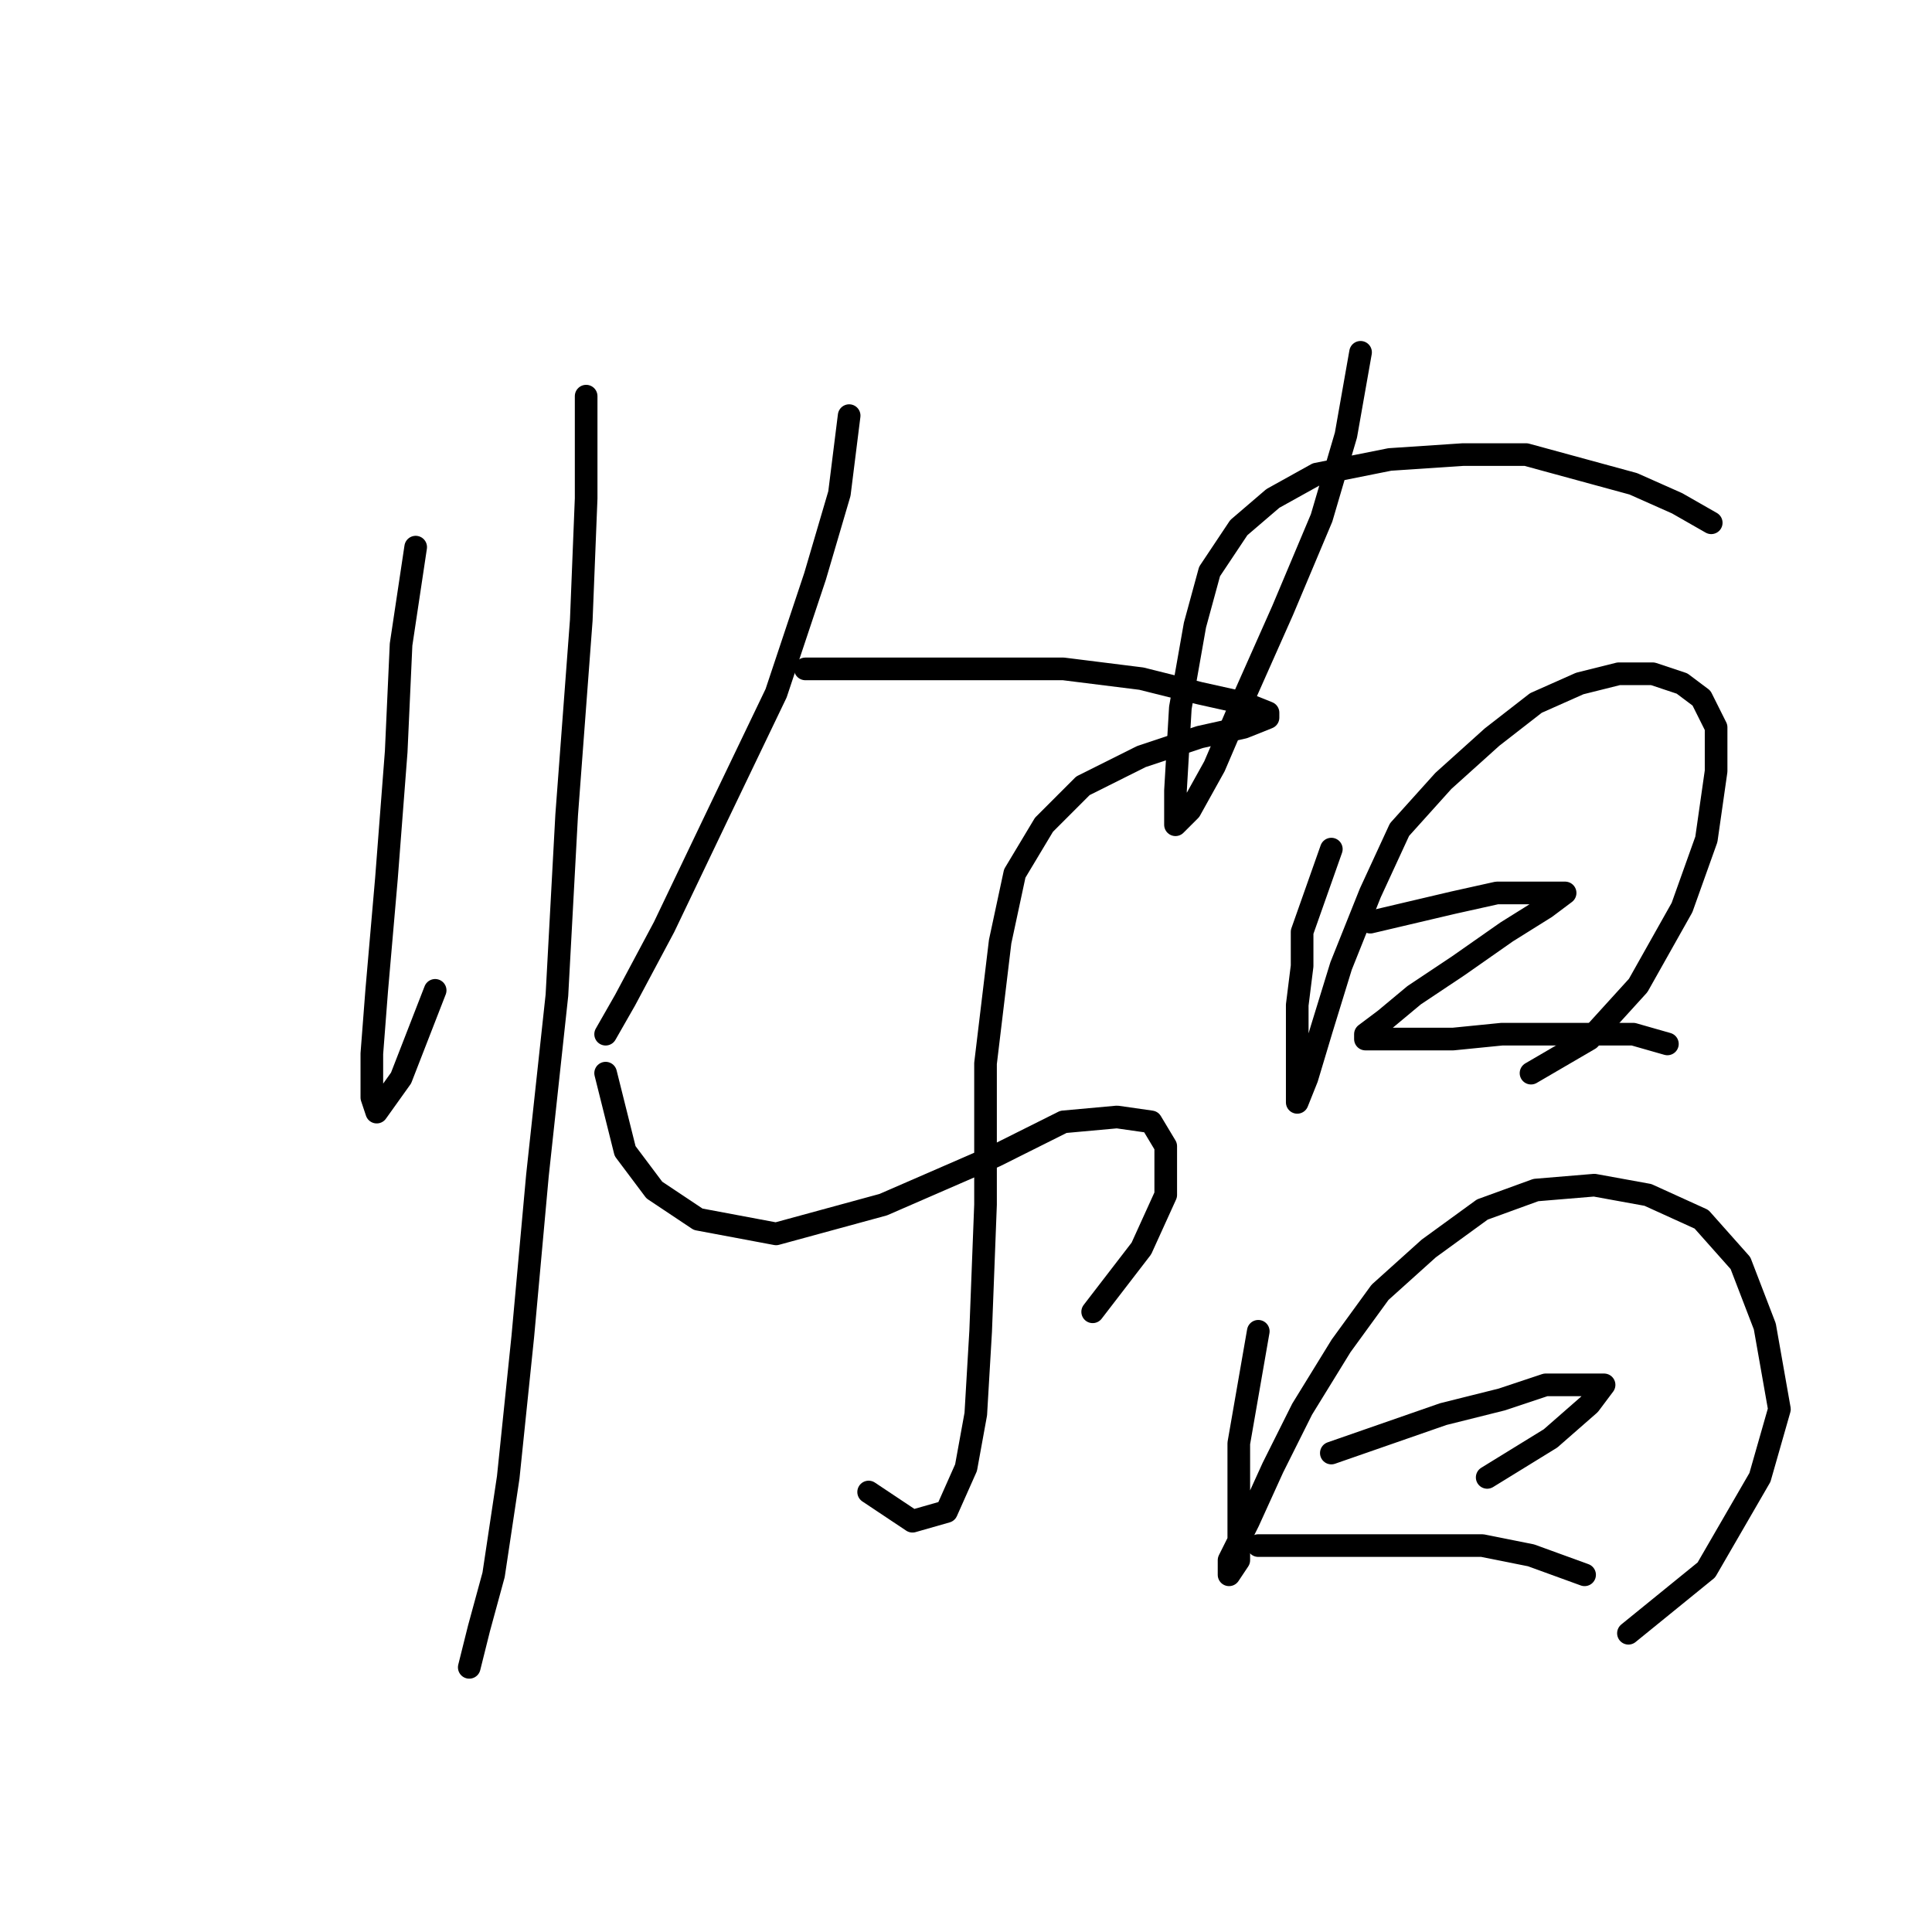 <?xml version="1.0" standalone="no"?>
    <svg width="256" height="256" xmlns="http://www.w3.org/2000/svg" version="1.1">
    <polyline stroke="black" stroke-width="3" stroke-linecap="round" fill="transparent" stroke-linejoin="round" points="55.08 72.498 53.143 85.405 52.498 99.603 51.207 116.383 49.917 131.226 49.271 139.616 49.271 145.424 49.917 147.361 53.143 142.843 57.661 131.226 57.661 131.226 " />
        <polyline stroke="black" stroke-width="3" stroke-linecap="round" fill="transparent" stroke-linejoin="round" points="77.667 52.492 77.667 66.044 77.022 82.179 75.086 107.993 73.795 131.872 71.214 155.75 69.278 177.047 67.342 195.763 65.405 208.67 63.469 215.769 62.179 220.932 62.179 220.932 62.179 220.932 " />
        <polyline stroke="black" stroke-width="3" stroke-linecap="round" fill="transparent" stroke-linejoin="round" points="112.517 55.073 111.226 65.399 108 76.37 102.837 91.859 95.092 107.993 87.993 122.837 82.83 132.517 80.249 137.035 80.249 137.035 " />
        <polyline stroke="black" stroke-width="3" stroke-linecap="round" fill="transparent" stroke-linejoin="round" points="106.709 88.632 117.68 88.632 129.297 88.632 140.913 88.632 151.239 89.923 158.984 91.859 164.792 93.15 168.019 94.441 168.019 95.086 164.792 96.377 158.984 97.667 151.239 100.249 143.495 104.121 138.332 109.284 134.46 115.738 132.523 124.773 130.587 140.907 130.587 159.623 129.942 176.402 129.297 187.373 128.006 194.472 125.424 200.281 120.907 201.571 115.099 197.699 115.099 197.699 " />
        <polyline stroke="black" stroke-width="3" stroke-linecap="round" fill="transparent" stroke-linejoin="round" points="80.249 142.198 82.83 152.523 86.703 157.686 92.511 161.559 102.837 163.495 117.035 159.623 131.878 153.169 140.913 148.651 148.012 148.006 152.53 148.651 154.466 151.878 154.466 158.332 151.239 165.431 144.785 173.821 144.785 173.821 " />
        <polyline stroke="black" stroke-width="3" stroke-linecap="round" fill="transparent" stroke-linejoin="round" points="180.281 46.683 178.344 57.655 175.118 68.626 169.955 80.888 164.792 92.504 160.92 101.54 157.693 107.348 155.757 109.284 155.757 104.766 156.402 93.795 158.338 82.824 160.274 75.725 164.146 69.917 168.664 66.044 174.472 62.818 184.153 60.882 193.833 60.236 202.223 60.236 209.322 62.172 216.421 64.108 222.229 66.69 226.747 69.271 226.747 69.271 " />
        <polyline stroke="black" stroke-width="3" stroke-linecap="round" fill="transparent" stroke-linejoin="round" points="176.408 112.511 172.536 123.482 172.536 128 171.891 133.163 171.891 137.68 171.891 141.552 171.891 144.779 171.891 146.07 173.182 142.843 175.118 136.389 177.699 128 181.571 118.319 185.443 109.929 191.252 103.476 197.705 97.667 203.514 93.15 209.322 90.568 214.485 89.278 219.003 89.278 222.875 90.568 225.456 92.504 227.392 96.377 227.392 102.185 226.102 111.22 222.875 120.255 217.066 130.581 210.613 137.68 202.868 142.198 202.868 142.198 " />
        <polyline stroke="black" stroke-width="3" stroke-linecap="round" fill="transparent" stroke-linejoin="round" points="181.571 122.191 192.543 119.61 198.351 118.319 202.868 118.319 205.45 118.319 207.386 118.319 207.386 118.319 204.805 120.255 199.642 123.482 193.188 128 187.38 131.872 183.507 135.099 180.926 137.035 180.926 137.68 183.507 137.68 187.38 137.68 192.543 137.68 198.996 137.035 204.805 137.035 210.613 137.035 216.421 137.035 220.939 138.325 220.939 138.325 " />
        <polyline stroke="black" stroke-width="3" stroke-linecap="round" fill="transparent" stroke-linejoin="round" points="166.728 176.402 164.146 191.245 164.146 197.054 164.146 202.862 164.146 206.734 162.856 208.67 162.856 206.734 165.437 201.571 168.664 194.472 172.536 186.728 177.699 178.338 182.862 171.239 189.316 165.431 196.415 160.268 203.514 157.686 211.258 157.041 218.357 158.332 225.456 161.559 230.619 167.367 233.846 175.757 235.782 186.728 233.201 195.763 226.102 208.025 215.776 216.415 215.776 216.415 " />
        <polyline stroke="black" stroke-width="3" stroke-linecap="round" fill="transparent" stroke-linejoin="round" points="176.408 192.536 191.252 187.373 198.996 185.437 204.805 183.501 208.677 183.501 211.904 183.501 212.549 183.501 210.613 186.083 205.45 190.6 197.06 195.763 197.06 195.763 " />
        <polyline stroke="black" stroke-width="3" stroke-linecap="round" fill="transparent" stroke-linejoin="round" points="166.728 204.798 182.217 204.798 189.316 204.798 196.415 204.798 202.868 206.089 209.967 208.67 209.967 208.67 " />
        </svg>